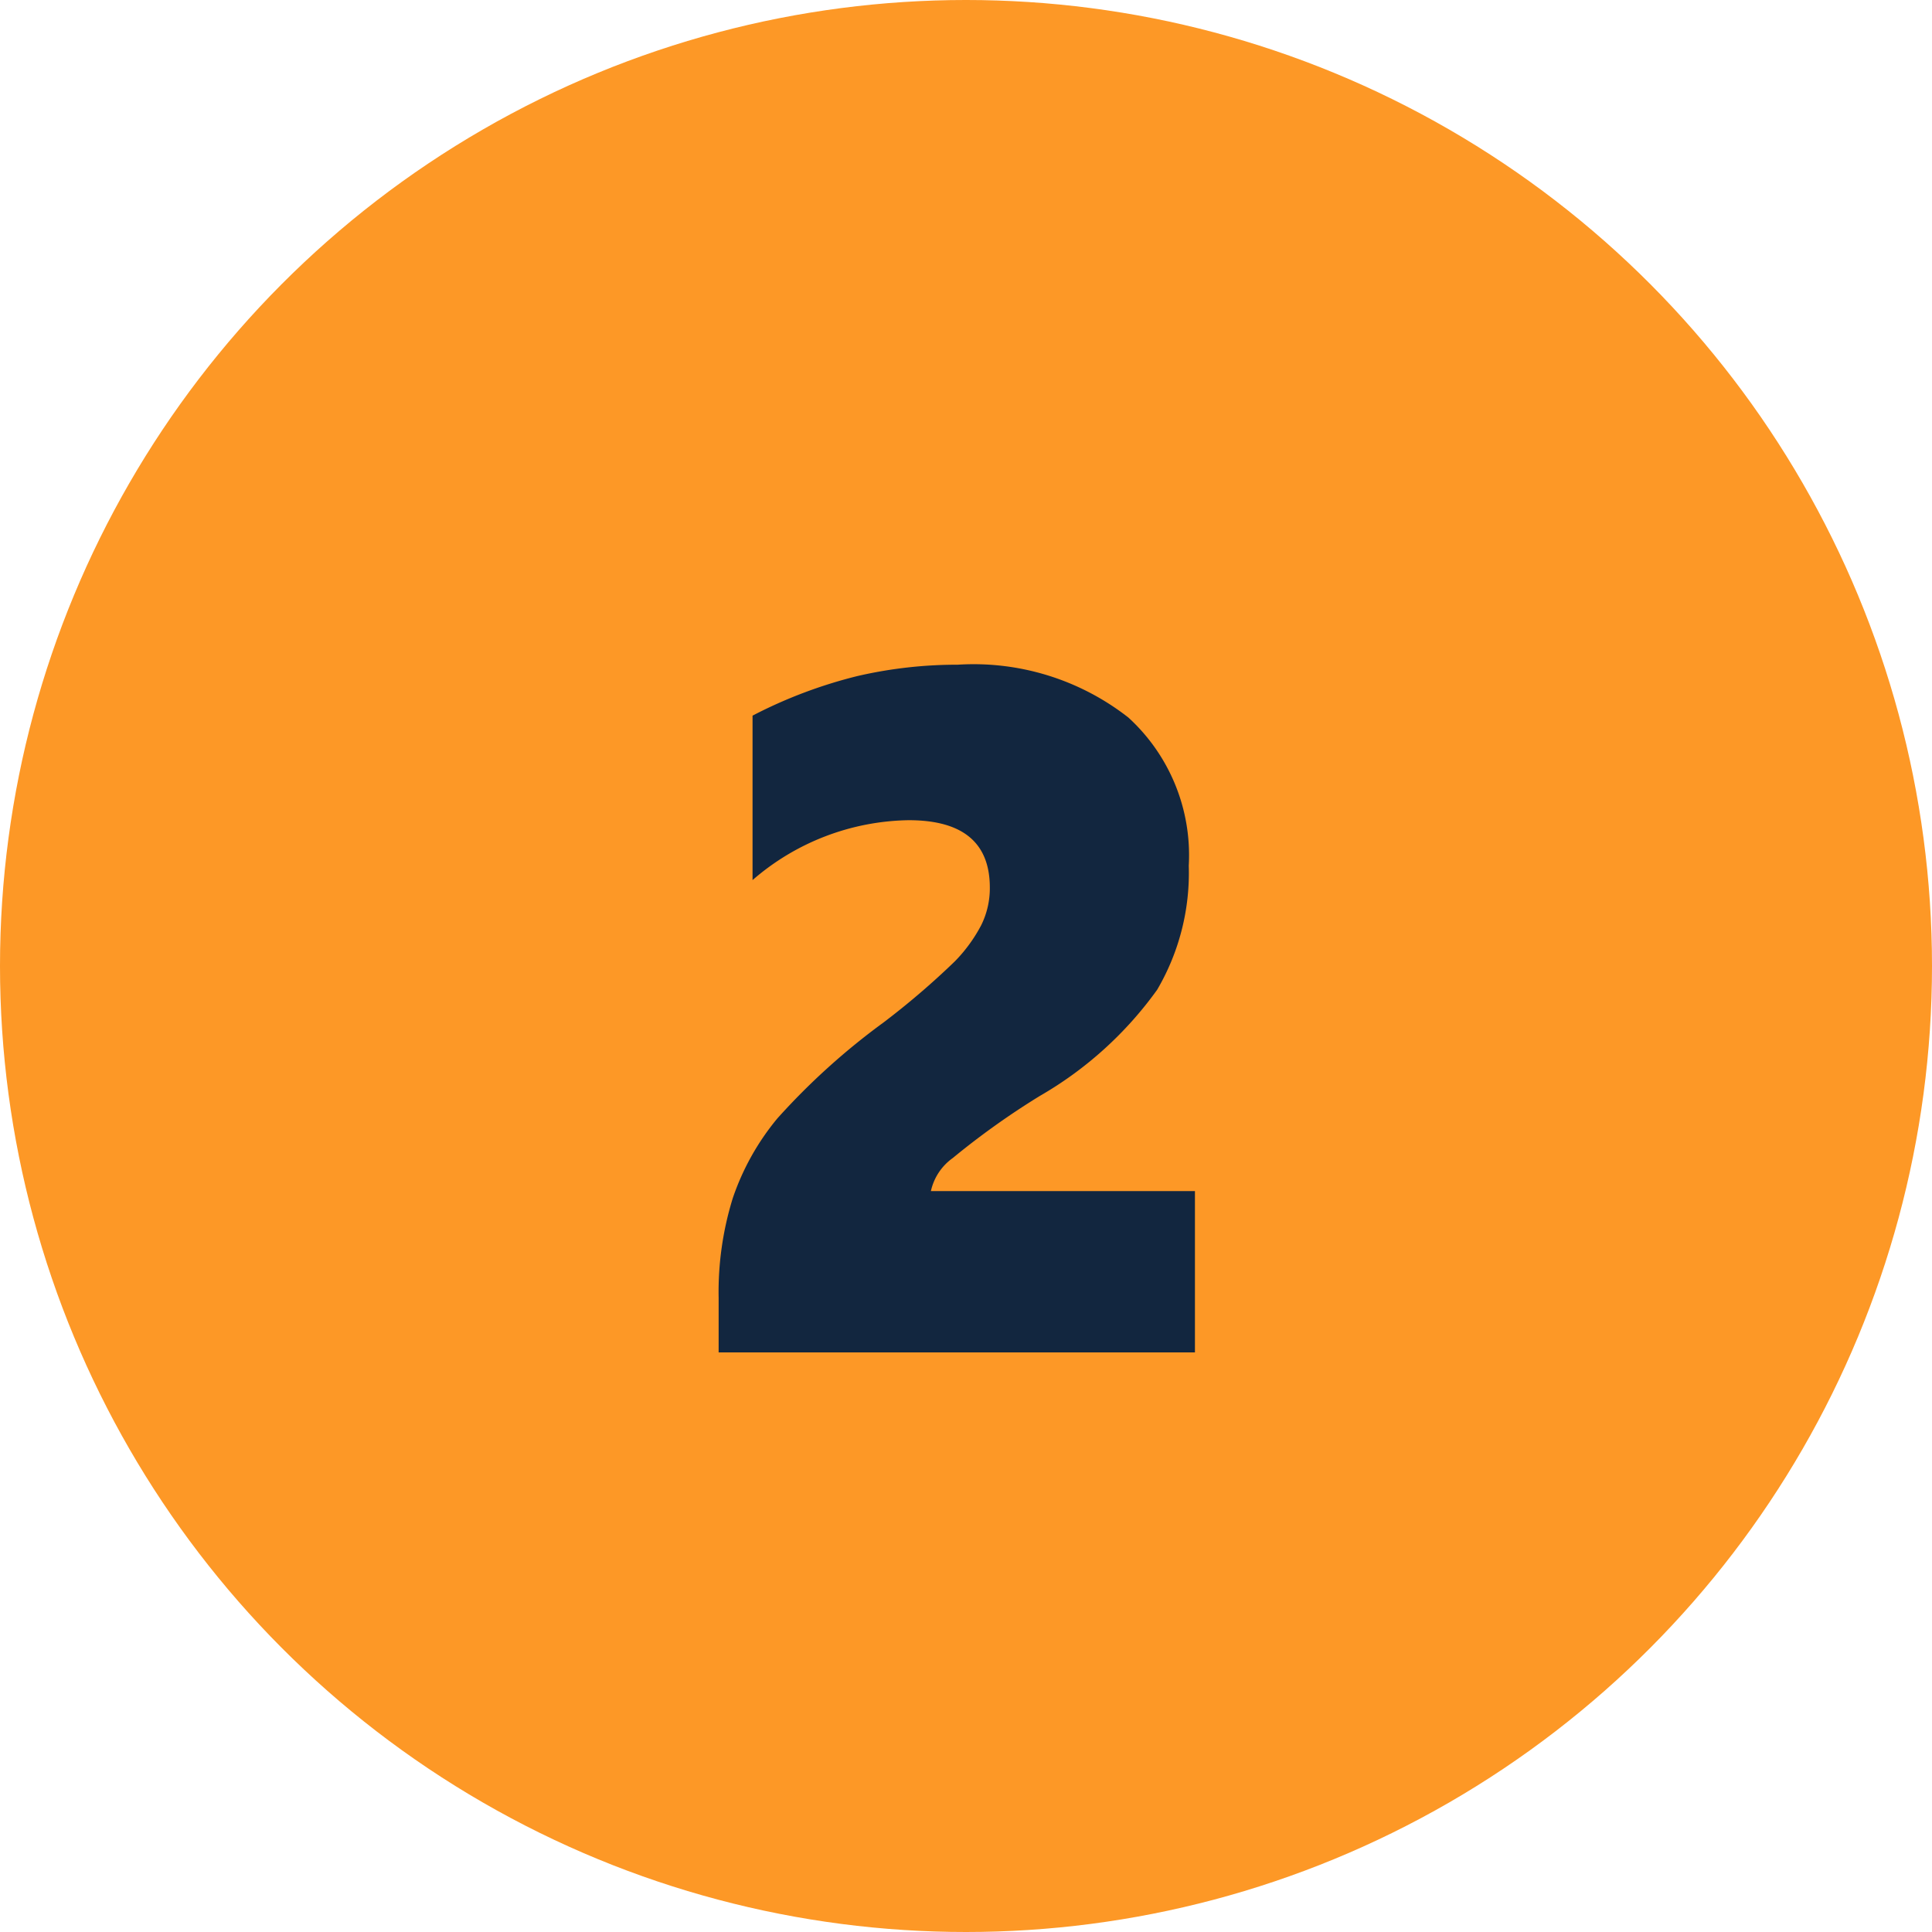 <svg xmlns="http://www.w3.org/2000/svg" width="60" height="60" viewBox="0 0 60 60">
  <g id="Grupo_1176665" data-name="Grupo 1176665" transform="translate(-825.051 -5212.701)">
    <circle id="Elipse_3952" data-name="Elipse 3952" cx="30" cy="30" r="30" transform="translate(825.051 5212.701)" fill="#fd9826"/>
    <path id="Trazado_1031755" data-name="Trazado 1031755" d="M1.318,32V30.315a9.844,9.844,0,0,1,.439-3.105,7.8,7.8,0,0,1,1.384-2.476,21.325,21.325,0,0,1,3.289-2.974,24.386,24.386,0,0,0,2.219-1.9,4.754,4.754,0,0,0,.82-1.121,2.584,2.584,0,0,0,.271-1.172q0-2.095-2.52-2.095a7.561,7.561,0,0,0-4.849,1.86V12.225a14.692,14.692,0,0,1,3.259-1.23,13.735,13.735,0,0,1,3.113-.352,7.8,7.8,0,0,1,5.3,1.641,5.788,5.788,0,0,1,1.875,4.6,7.17,7.17,0,0,1-.981,3.853,11.63,11.63,0,0,1-3.647,3.3,24.132,24.132,0,0,0-2.7,1.926A1.712,1.712,0,0,0,7.91,26.99h8.2V32Z" transform="translate(846.051 5222.701)" fill="#12263f"/>
  </g>
</svg>
